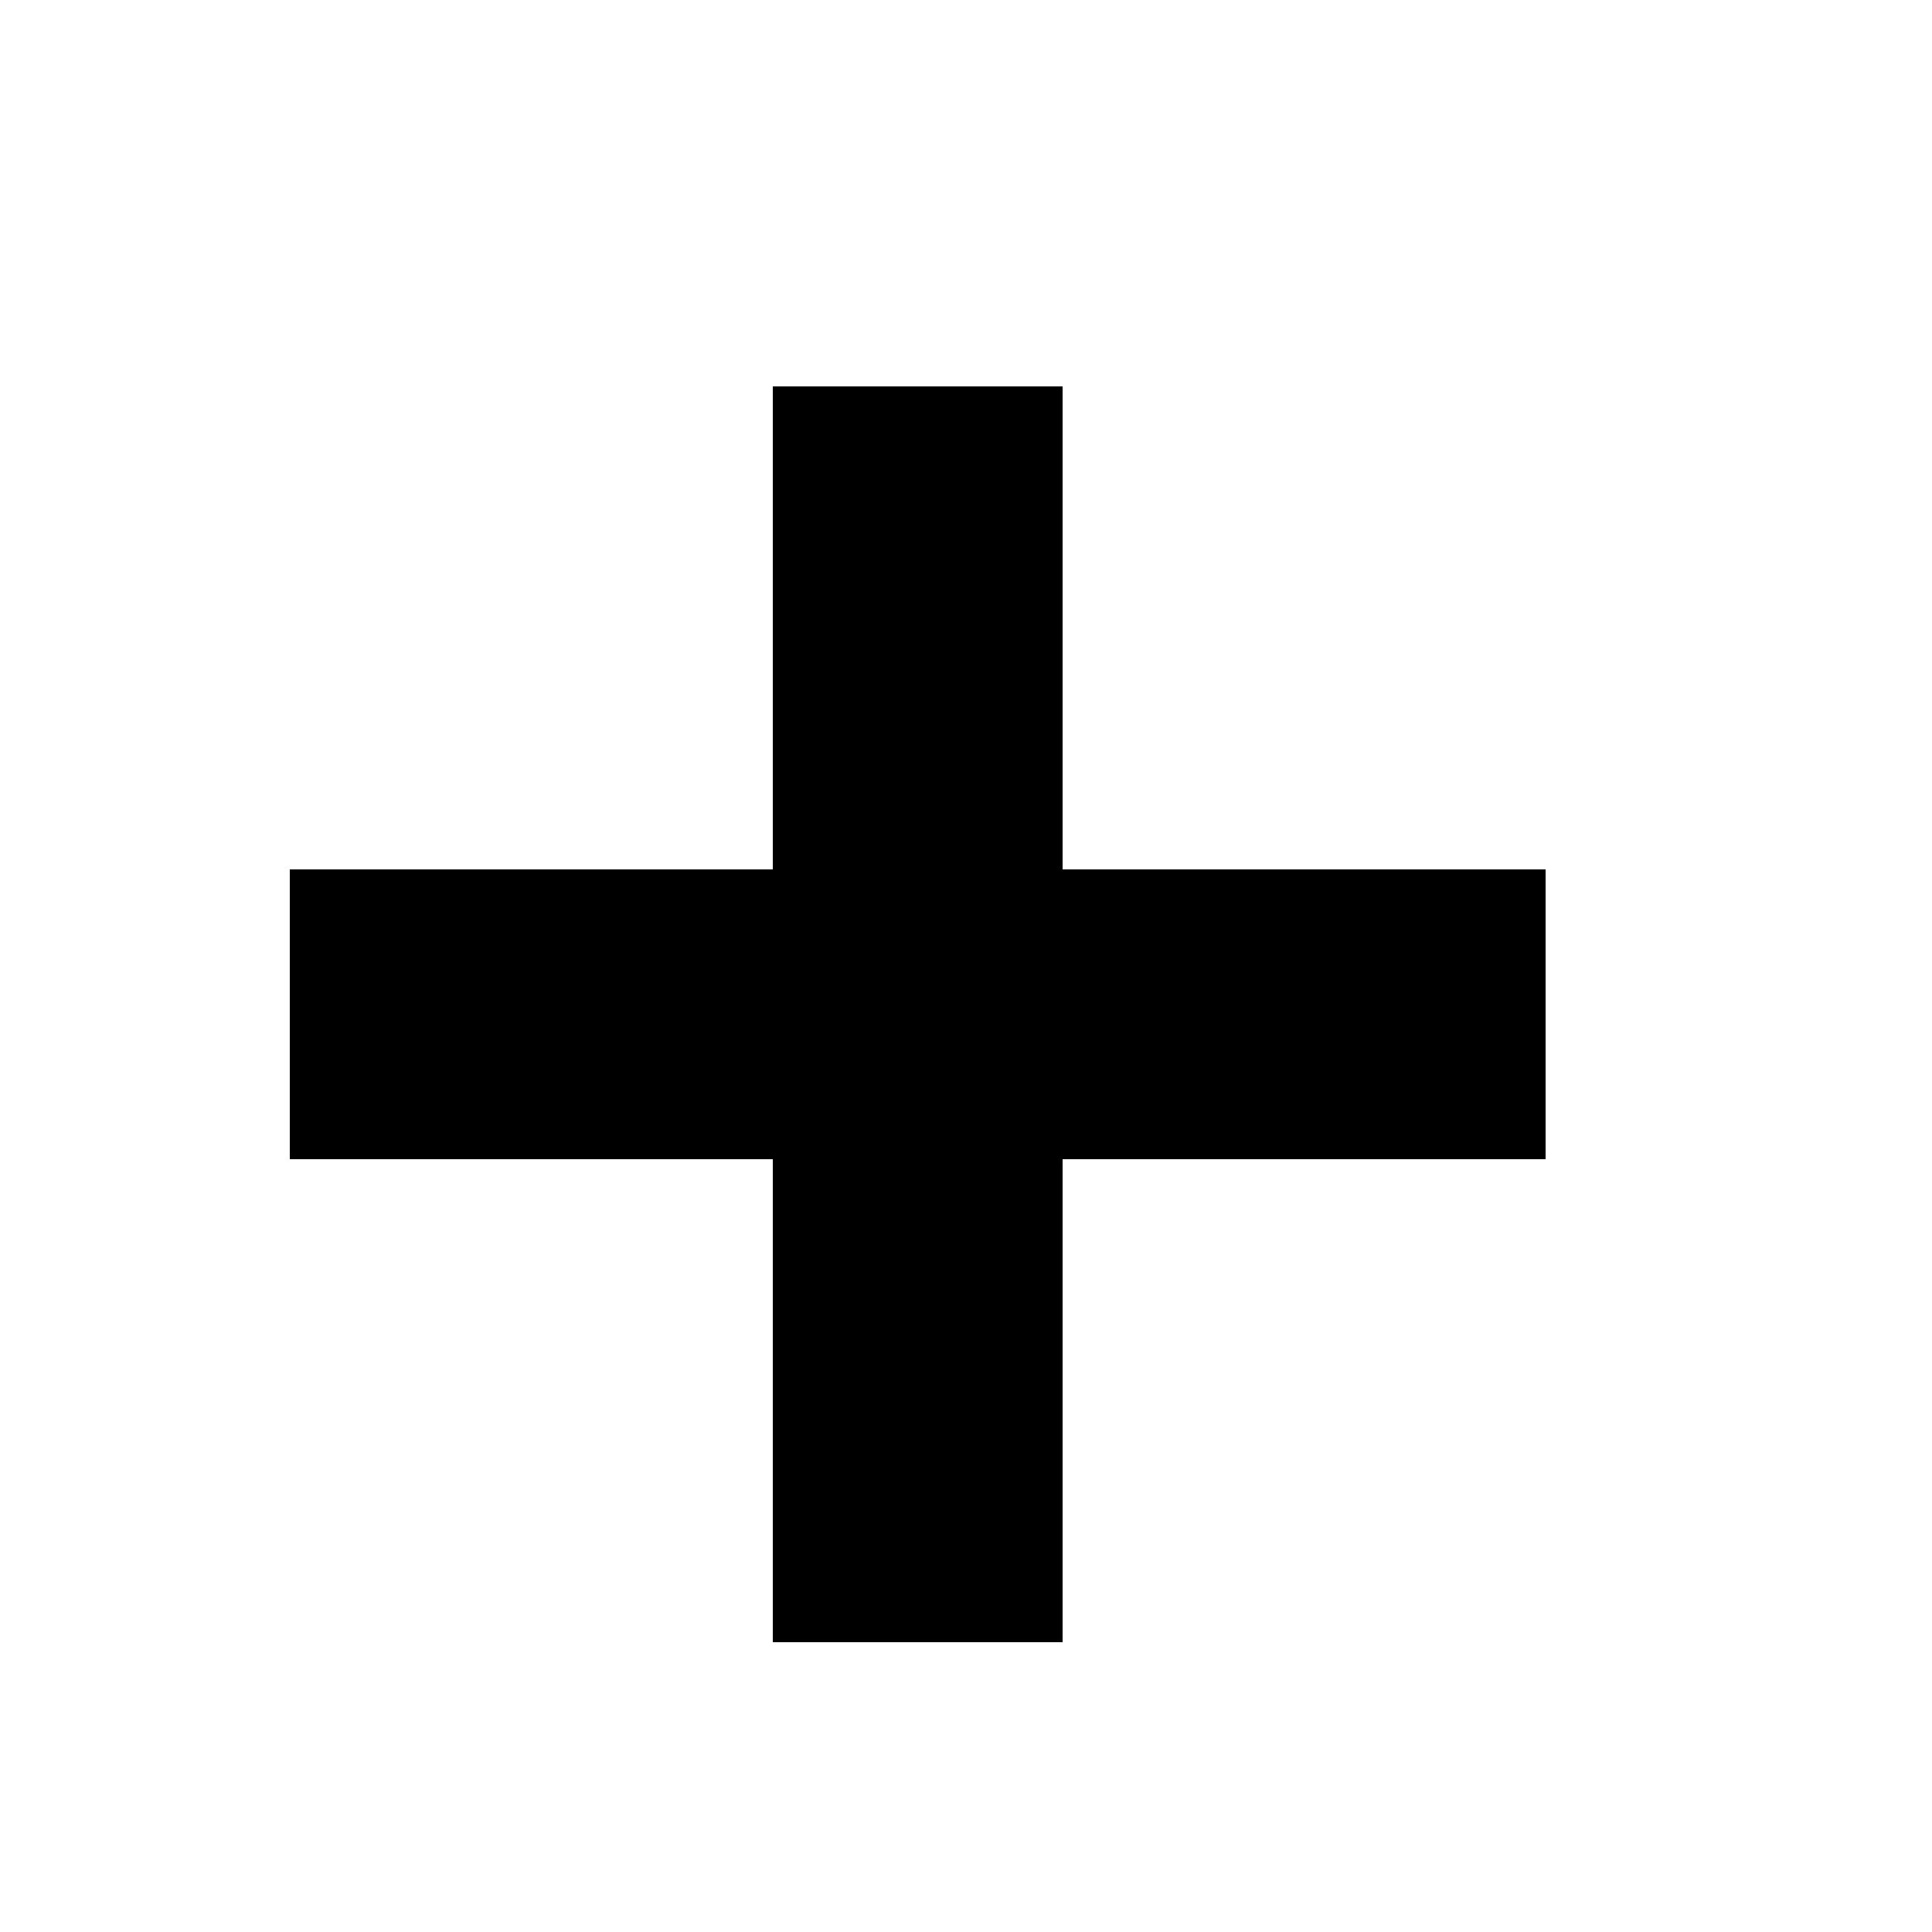 <svg width="20" height="20" viewBox="0 0 20 20" fill="none" xmlns="http://www.w3.org/2000/svg">
<rect x="3" y="9" width="13" height="3" fill="black"/>
<rect x="11" y="4" width="13" height="3" transform="rotate(90 11 4)" fill="black"/>
</svg>
